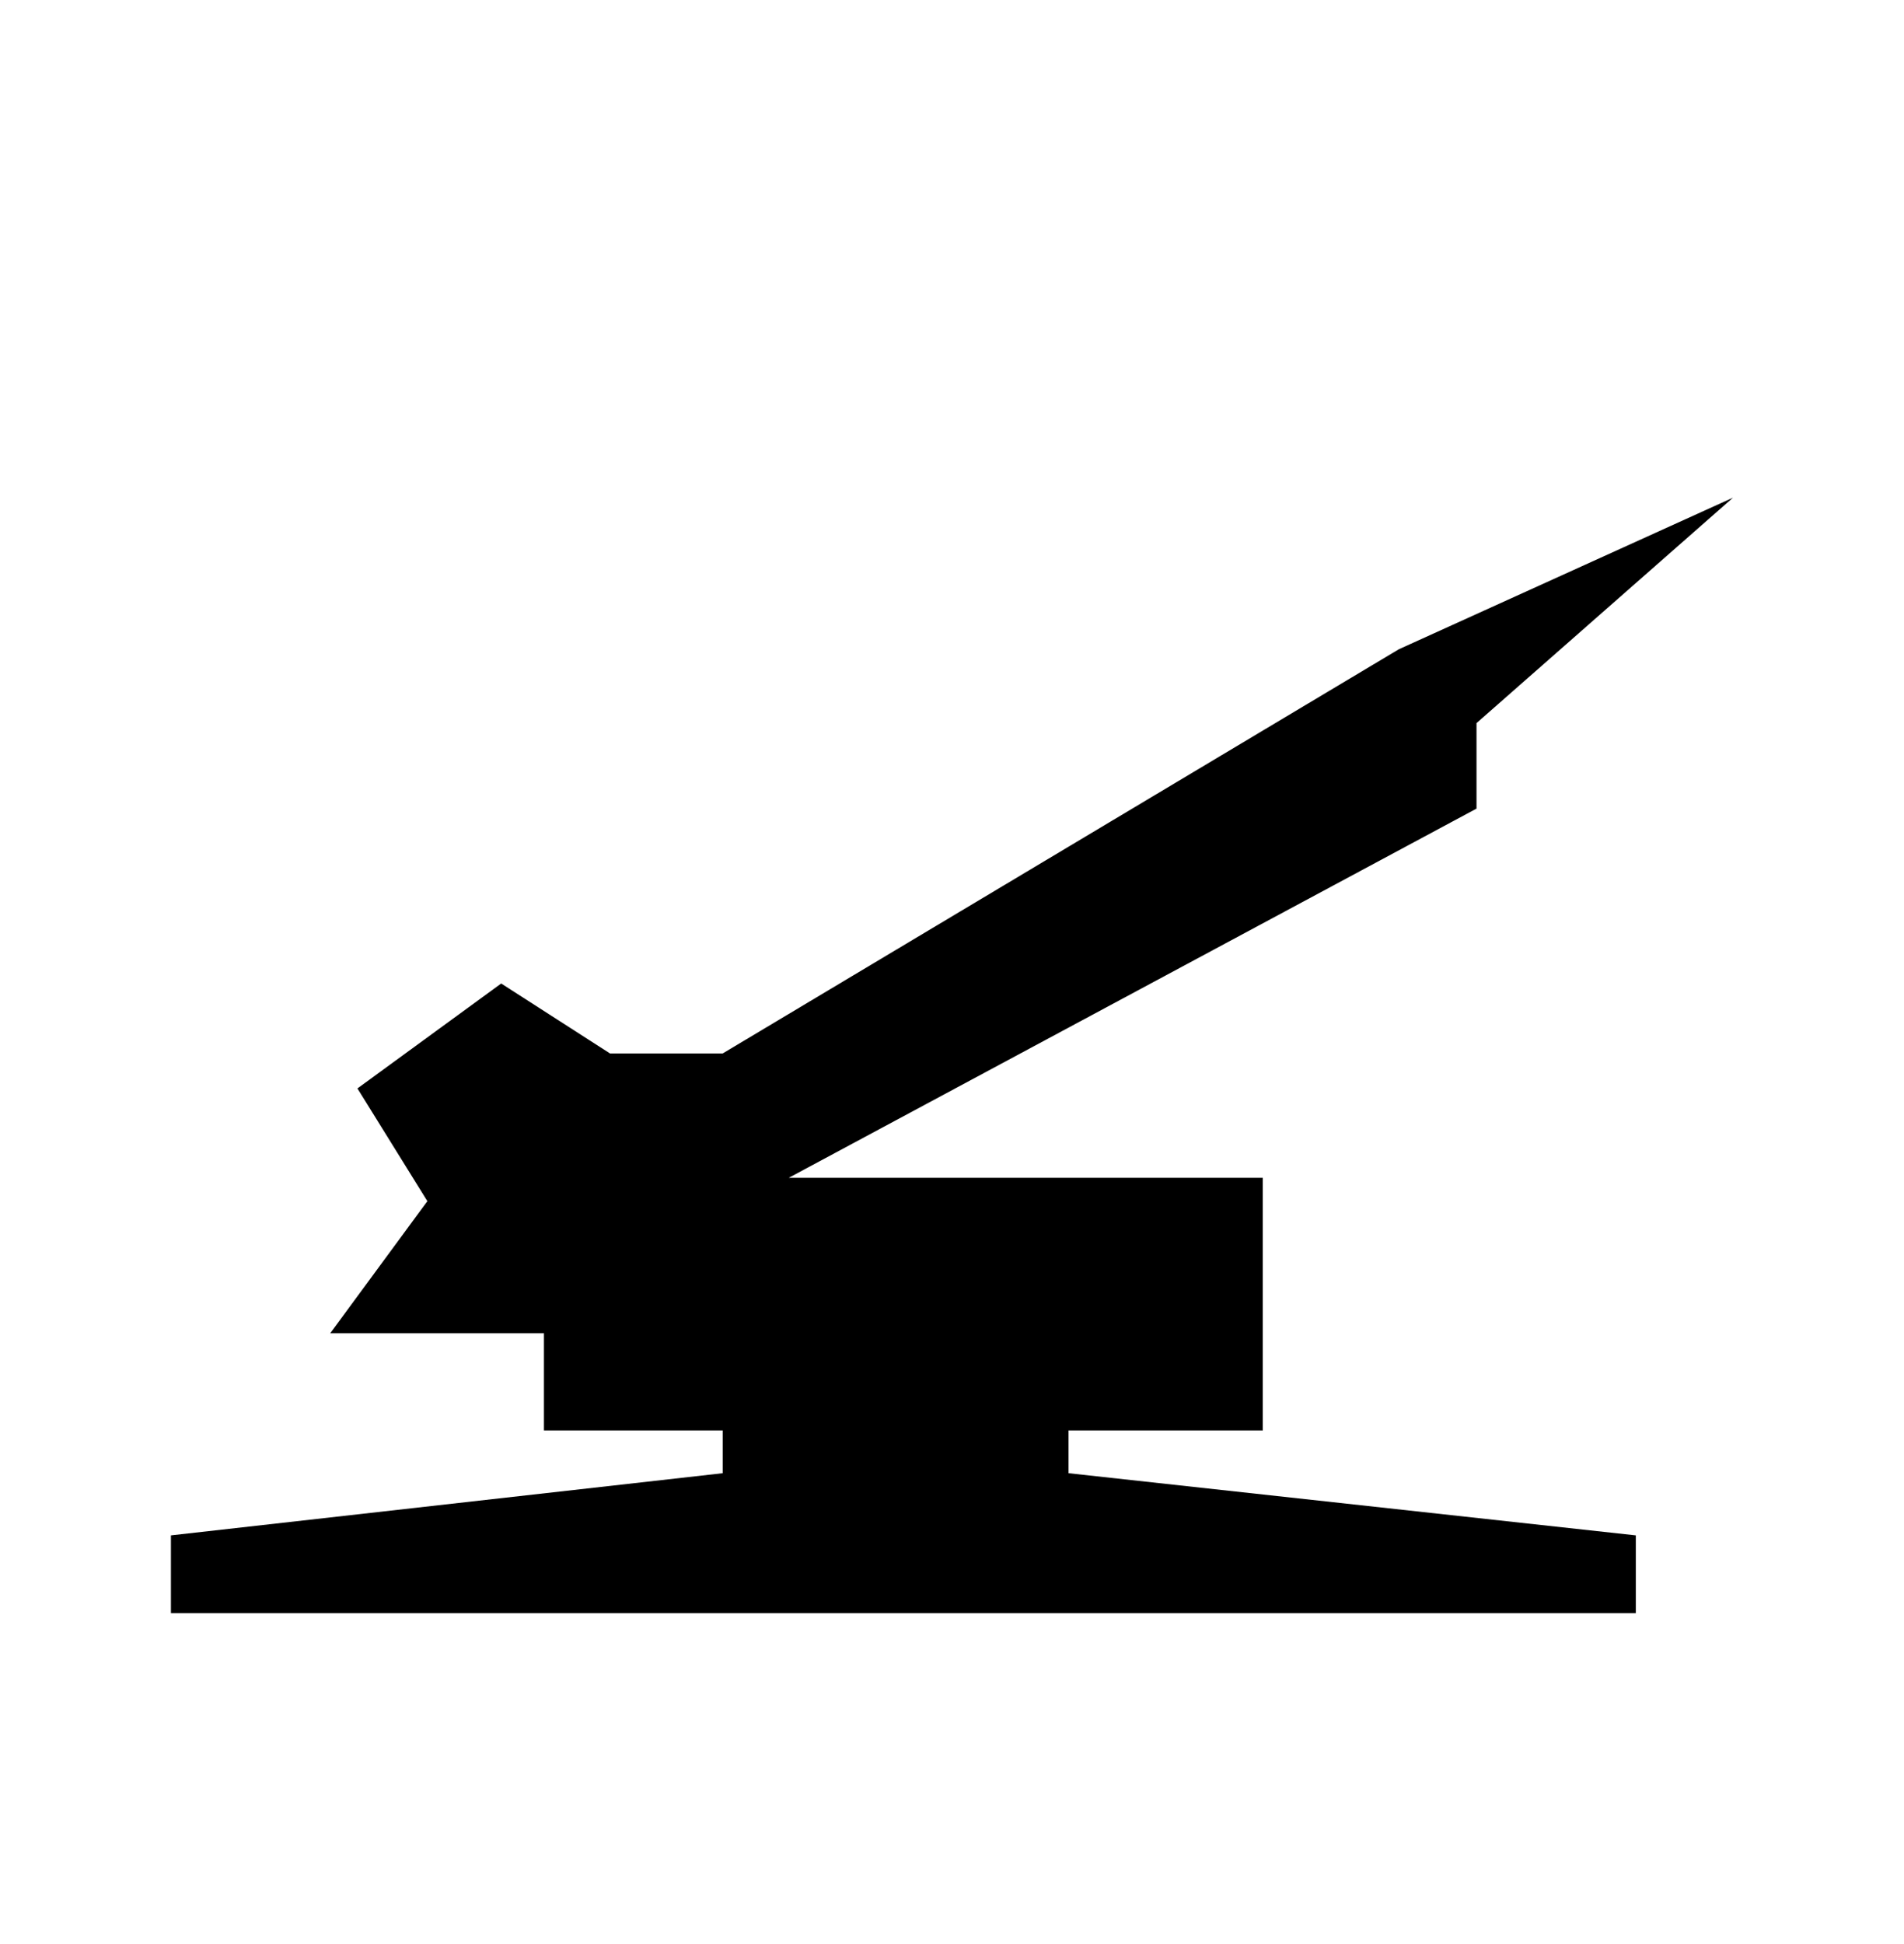 <svg width="48" height="49" viewBox="0 0 48 49" fill="none" xmlns="http://www.w3.org/2000/svg">
<path d="M12.635 24.789L9.011 27.434L10.774 30.275L8.325 33.605H13.713V36.054H18.219V37.132L4.309 38.699V40.658H41.239V38.699L26.937 37.132V36.054H31.835V29.687H19.884L37.223 20.381V18.226L43.688 12.544L35.264 16.365L18.219 26.552H15.378L12.635 24.789Z" fill="black"/>
</svg>
